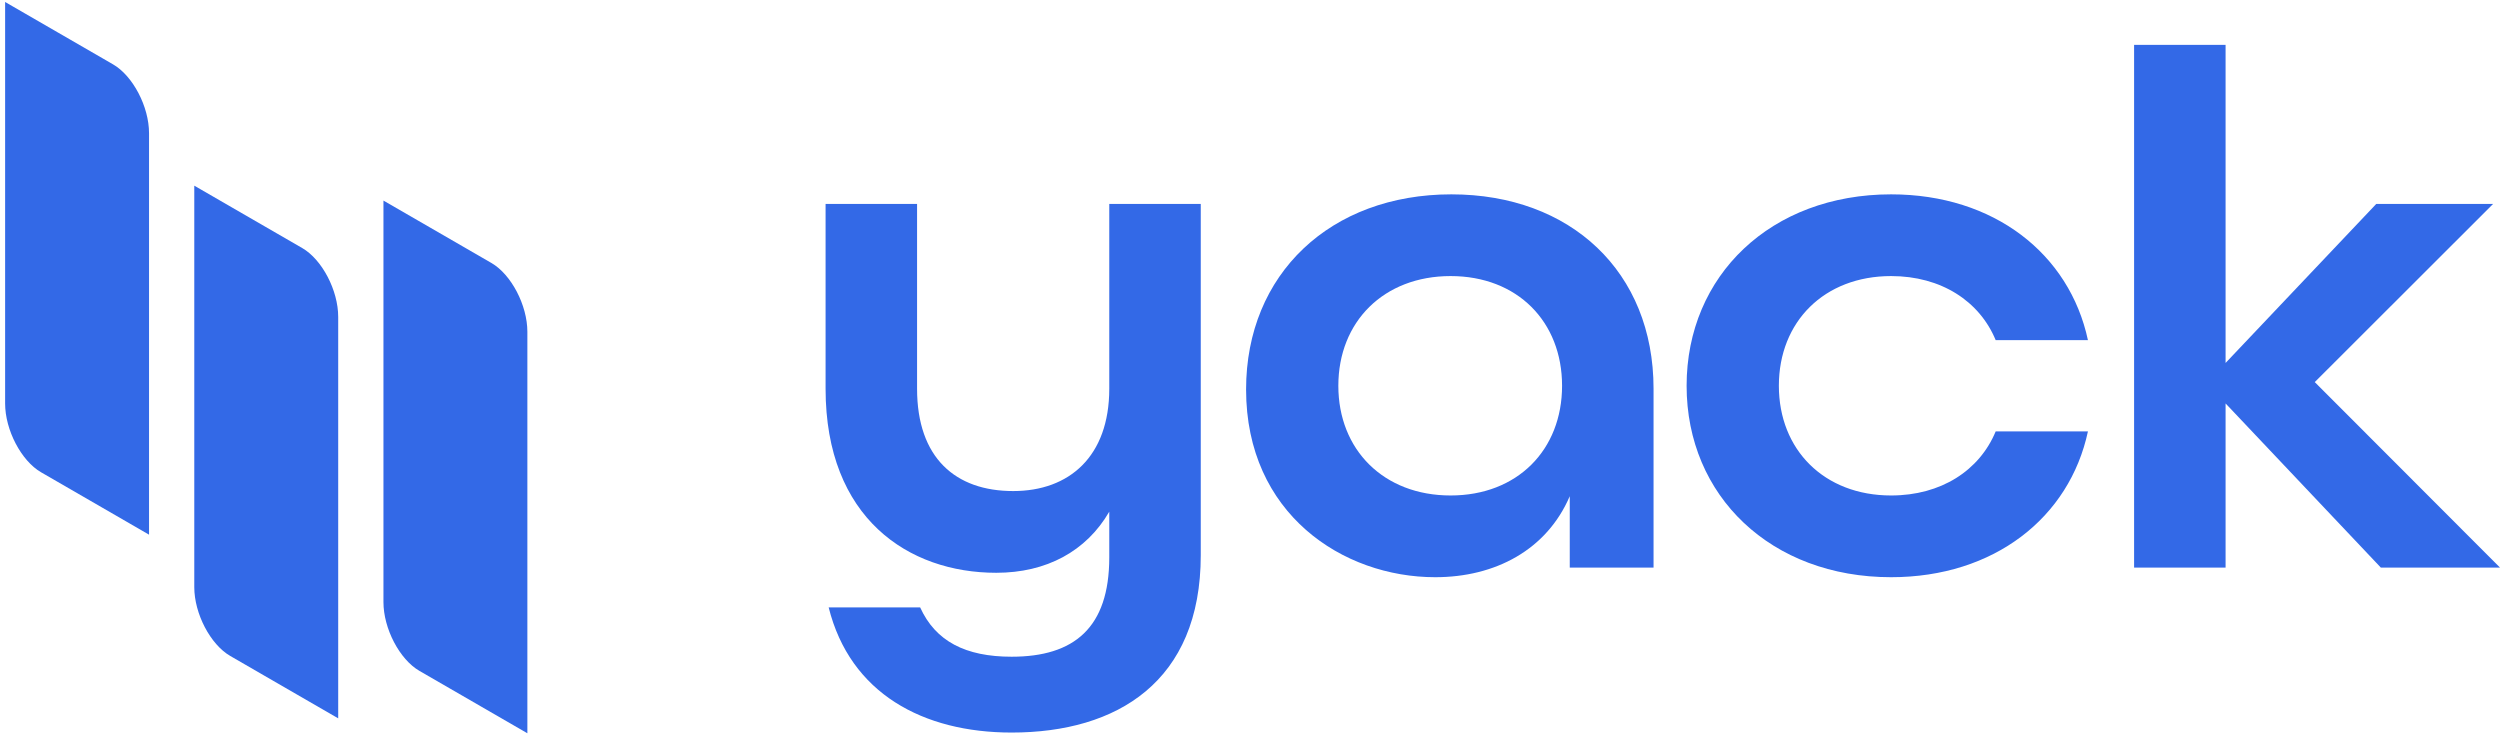 <?xml version="1.0" encoding="UTF-8" standalone="no"?>
<!DOCTYPE svg PUBLIC "-//W3C//DTD SVG 1.1//EN" "http://www.w3.org/Graphics/SVG/1.1/DTD/svg11.dtd">
<svg width="100%" height="100%" viewBox="0 0 285 84" version="1.1" xmlns="http://www.w3.org/2000/svg" xmlns:xlink="http://www.w3.org/1999/xlink" xml:space="preserve" xmlns:serif="http://www.serif.com/" style="fill-rule:evenodd;clip-rule:evenodd;stroke-linejoin:round;stroke-miterlimit:2;">
    <g transform="matrix(1,0,0,1,-930.748,-2030.16)">
        <g transform="matrix(87.644,0,0,83.934,1020.57,2094.87)">
            <path d="M0.291,0.224C0.428,0.224 0.537,0.155 0.537,-0.017L0.537,-0.494L0.418,-0.494L0.418,-0.243C0.418,-0.151 0.366,-0.104 0.293,-0.104C0.218,-0.104 0.168,-0.149 0.168,-0.243L0.168,-0.494L0.049,-0.494L0.049,-0.243C0.049,-0.067 0.157,0.007 0.271,0.007C0.336,0.007 0.388,-0.022 0.418,-0.076L0.418,-0.014C0.418,0.082 0.372,0.121 0.291,0.121C0.231,0.121 0.192,0.1 0.172,0.054L0.053,0.054C0.081,0.171 0.176,0.224 0.291,0.224Z" style="fill:rgb(51,105,231);fill-rule:nonzero;"/>
        </g>
        <g transform="matrix(87.644,0,0,83.934,1070.26,2094.87)">
            <path d="M0.275,0.013C0.353,0.013 0.42,-0.024 0.45,-0.097L0.45,0L0.559,0L0.559,-0.243C0.559,-0.402 0.451,-0.507 0.296,-0.507C0.139,-0.507 0.029,-0.399 0.029,-0.242C0.029,-0.073 0.155,0.013 0.275,0.013ZM0.295,-0.098C0.208,-0.098 0.149,-0.16 0.149,-0.247C0.149,-0.334 0.208,-0.396 0.295,-0.396C0.382,-0.396 0.44,-0.334 0.44,-0.247C0.44,-0.16 0.382,-0.098 0.295,-0.098Z" style="fill:rgb(51,105,231);fill-rule:nonzero;"/>
        </g>
        <g transform="matrix(87.644,0,0,83.934,1120.48,2094.87)">
            <path d="M0.295,0.013C0.429,0.013 0.527,-0.068 0.551,-0.185L0.431,-0.185C0.41,-0.132 0.36,-0.098 0.295,-0.098C0.208,-0.098 0.149,-0.16 0.149,-0.247C0.149,-0.334 0.208,-0.396 0.295,-0.396C0.36,-0.396 0.41,-0.362 0.431,-0.309L0.551,-0.309C0.527,-0.426 0.429,-0.507 0.295,-0.507C0.139,-0.507 0.029,-0.397 0.029,-0.247C0.029,-0.097 0.139,0.013 0.295,0.013Z" style="fill:rgb(51,105,231);fill-rule:nonzero;"/>
        </g>
        <g transform="matrix(87.644,0,0,83.934,1168.25,2094.87)">
            <path d="M0.066,0L0.185,0L0.185,-0.223L0.387,0L0.542,0L0.301,-0.252L0.533,-0.494L0.381,-0.494L0.185,-0.278L0.185,-0.71L0.066,-0.71L0.066,0Z" style="fill:rgb(51,105,231);fill-rule:nonzero;"/>
        </g>
        <g transform="matrix(0.616,0.356,-1.49635e-16,1.924,848.68,1586.14)">
            <path d="M160.809,208.917C160.809,207.346 157.825,206.071 154.15,206.071L134.174,206.071L134.174,229.859C134.174,231.43 137.158,232.705 140.833,232.705L160.809,232.705L160.809,208.917Z" style="fill:rgb(51,105,231);"/>
        </g>
        <g transform="matrix(0.616,0.356,-1.49635e-16,1.924,870.245,1607.08)">
            <path d="M160.809,208.917C160.809,207.346 157.825,206.071 154.15,206.071L134.174,206.071L134.174,229.859C134.174,231.43 137.158,232.705 140.833,232.705L160.809,232.705L160.809,208.917Z" style="fill:rgb(51,105,231);"/>
        </g>
        <g transform="matrix(0.616,0.356,-1.49635e-16,1.924,891.81,1608.78)">
            <path d="M160.809,208.917C160.809,207.346 157.825,206.071 154.15,206.071L134.174,206.071L134.174,229.859C134.174,231.43 137.158,232.705 140.833,232.705L160.809,232.705L160.809,208.917Z" style="fill:rgb(51,105,231);"/>
        </g>
    </g>
</svg>
